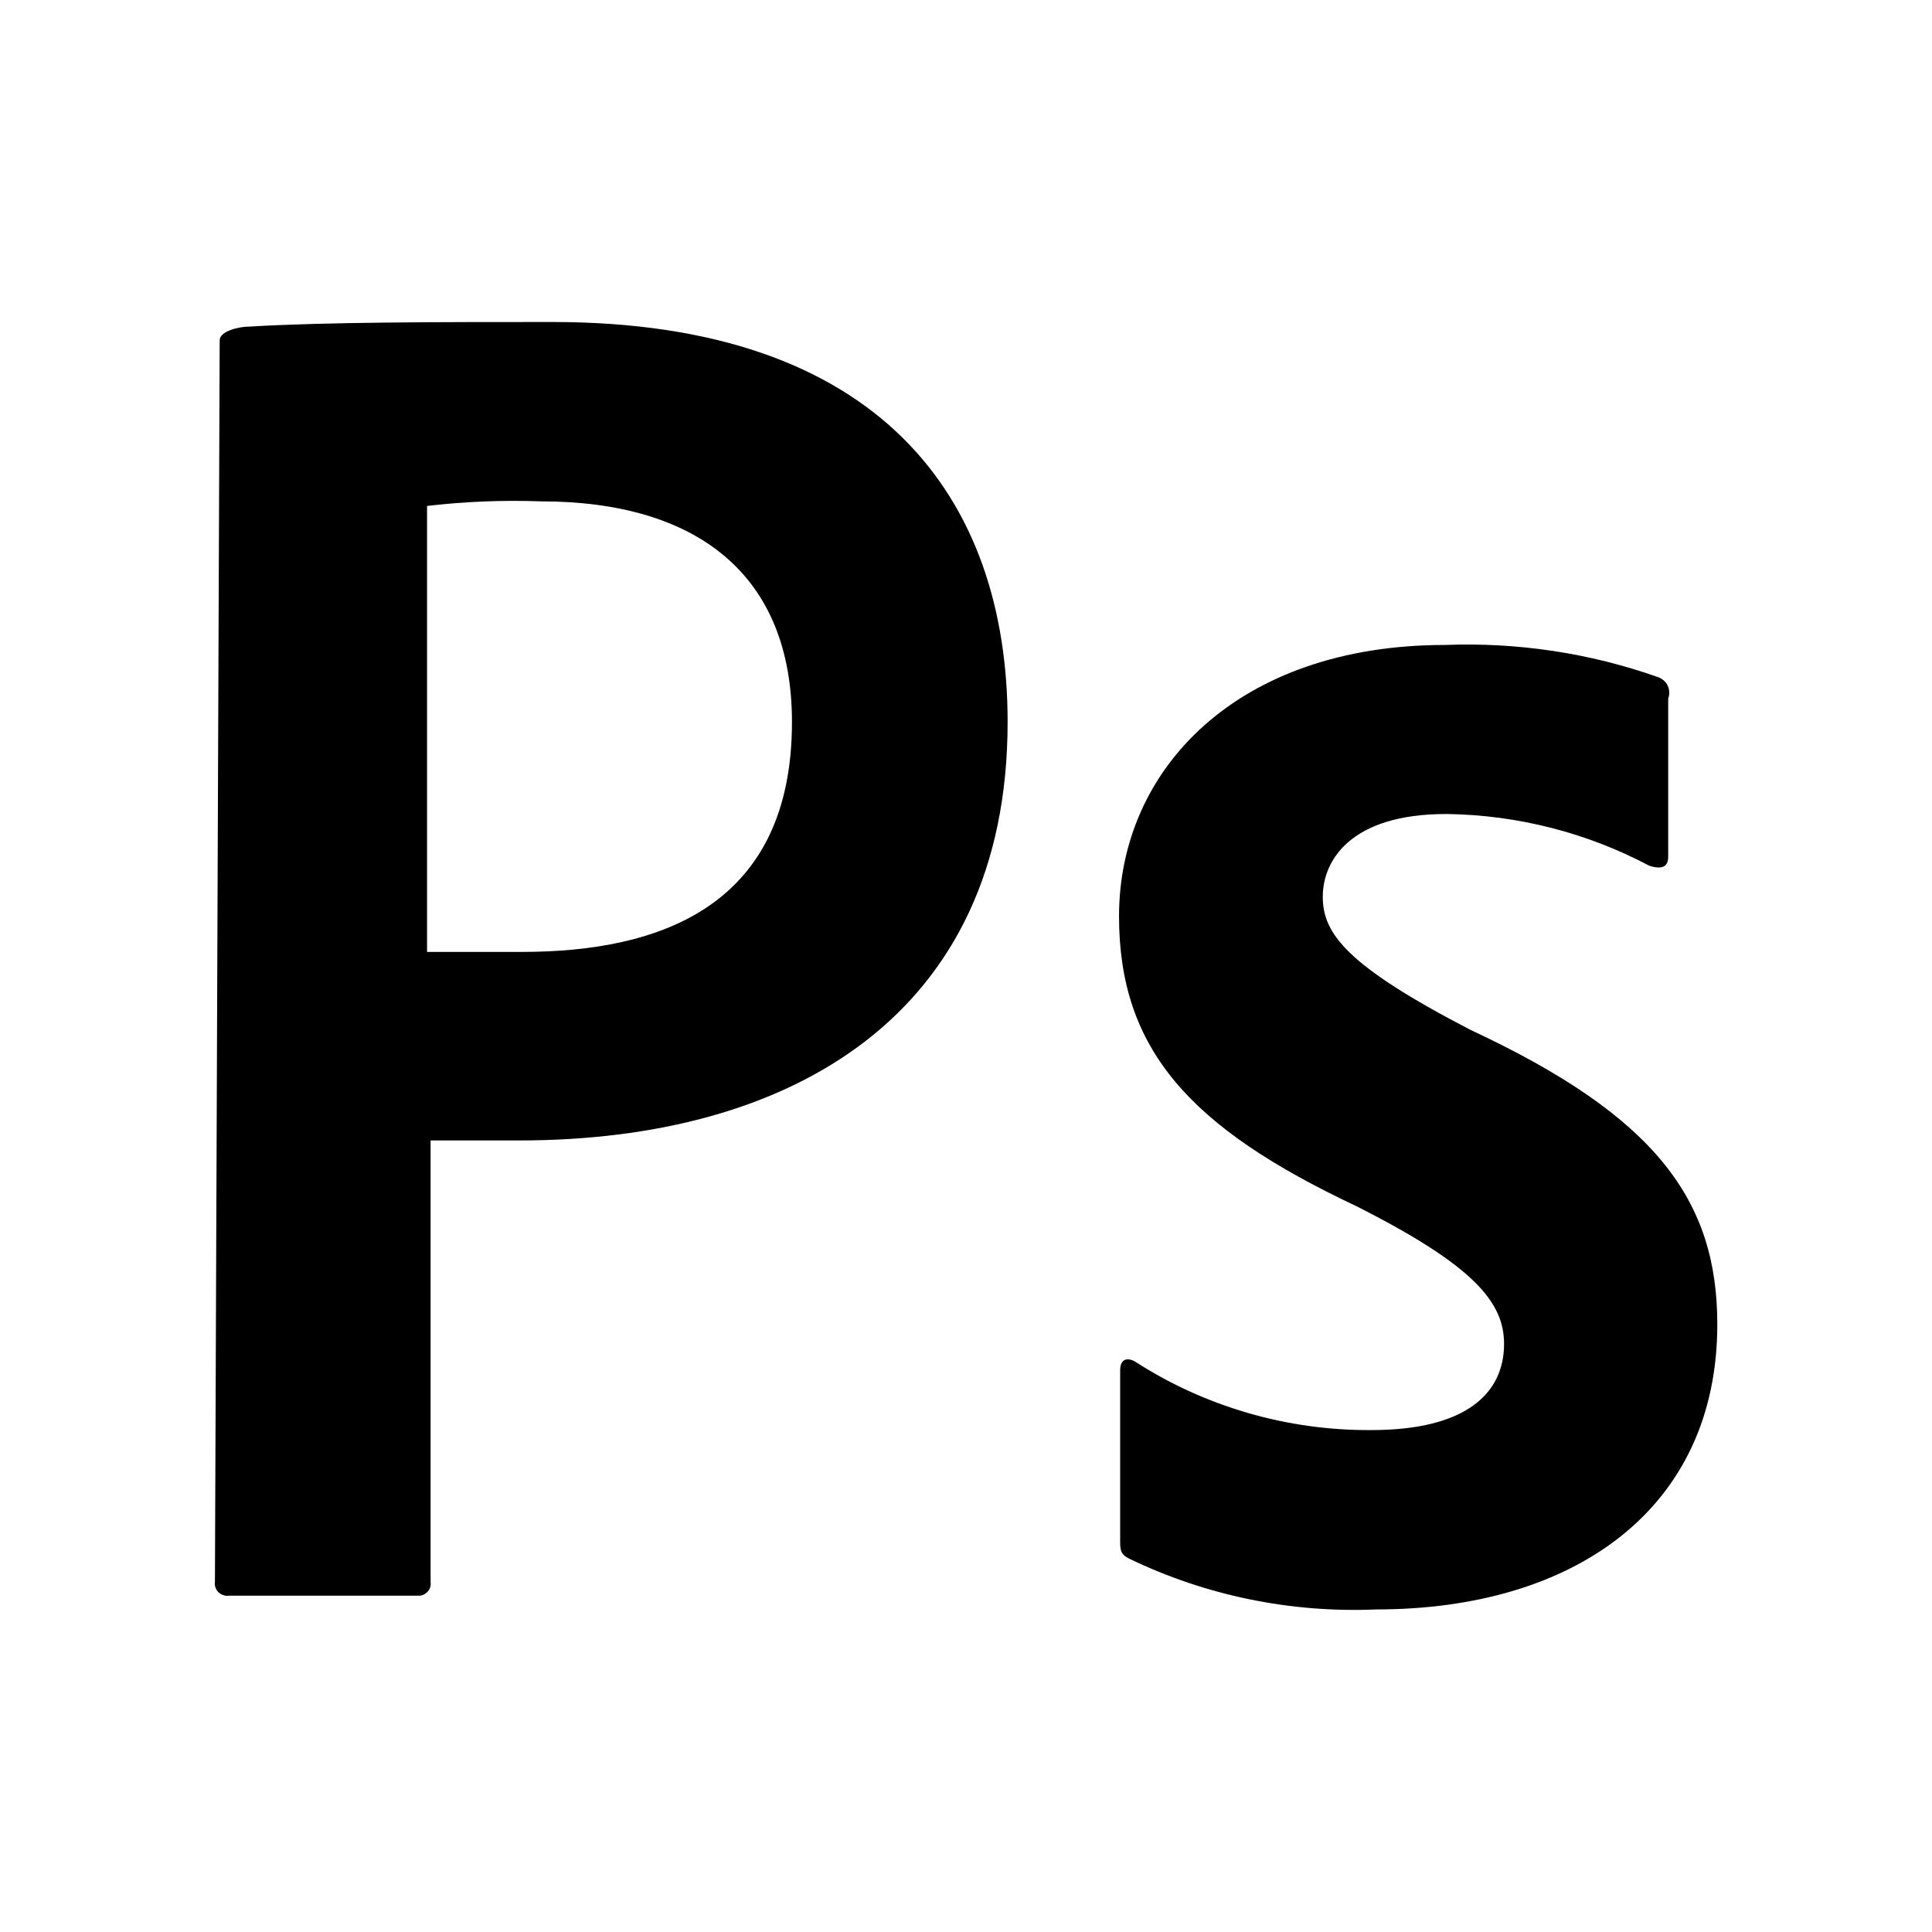 <svg viewBox="0 0 24 24" fill="none" xmlns="http://www.w3.org/2000/svg">
  <path
    d="M2.729 4.228C2.729 4.114 2.965 4.057 3.097 4.057C4.039 4 5.452 4 6.865 4C10.913 4 12.517 6.17 12.517 8.969C12.517 12.625 9.809 14.167 6.453 14.167H5.349V19.65C5.352 19.67 5.351 19.689 5.347 19.709C5.342 19.728 5.333 19.746 5.321 19.762C5.309 19.778 5.294 19.791 5.277 19.801C5.26 19.812 5.24 19.819 5.22 19.822H2.847C2.827 19.825 2.807 19.824 2.787 19.819C2.767 19.814 2.748 19.806 2.732 19.794C2.716 19.783 2.702 19.768 2.691 19.752C2.681 19.735 2.674 19.716 2.67 19.697C2.667 19.681 2.667 19.665 2.67 19.65L2.729 4.228ZM5.305 11.825H6.483C8.205 11.825 9.838 11.254 9.838 8.969C9.838 7.141 8.661 6.228 6.718 6.228C6.246 6.211 5.774 6.23 5.305 6.285V11.825ZM17.963 10.112C16.785 10.112 16.432 10.683 16.432 11.14C16.432 11.597 16.727 11.996 18.272 12.796C20.568 13.867 21.333 14.909 21.333 16.452C21.333 18.736 19.567 19.993 17.095 19.993C16.036 20.038 14.982 19.822 14.033 19.365C13.915 19.308 13.915 19.25 13.915 19.136V17.023C13.915 16.909 13.974 16.851 14.092 16.909C14.963 17.473 15.988 17.772 17.036 17.765C18.213 17.765 18.684 17.308 18.684 16.694C18.684 16.18 18.316 15.723 16.844 14.981C14.784 14.01 13.901 13.039 13.901 11.382C13.901 9.555 15.373 8.012 17.948 8.012C18.85 7.977 19.75 8.112 20.598 8.412C20.624 8.421 20.648 8.436 20.669 8.454C20.689 8.472 20.706 8.494 20.717 8.519C20.729 8.543 20.735 8.57 20.736 8.597C20.737 8.624 20.733 8.651 20.723 8.676C20.724 8.684 20.724 8.691 20.723 8.698V10.64C20.723 10.754 20.664 10.811 20.487 10.754C19.719 10.347 18.86 10.126 17.985 10.112H17.963Z"
    fill="currentColor" />
</svg>